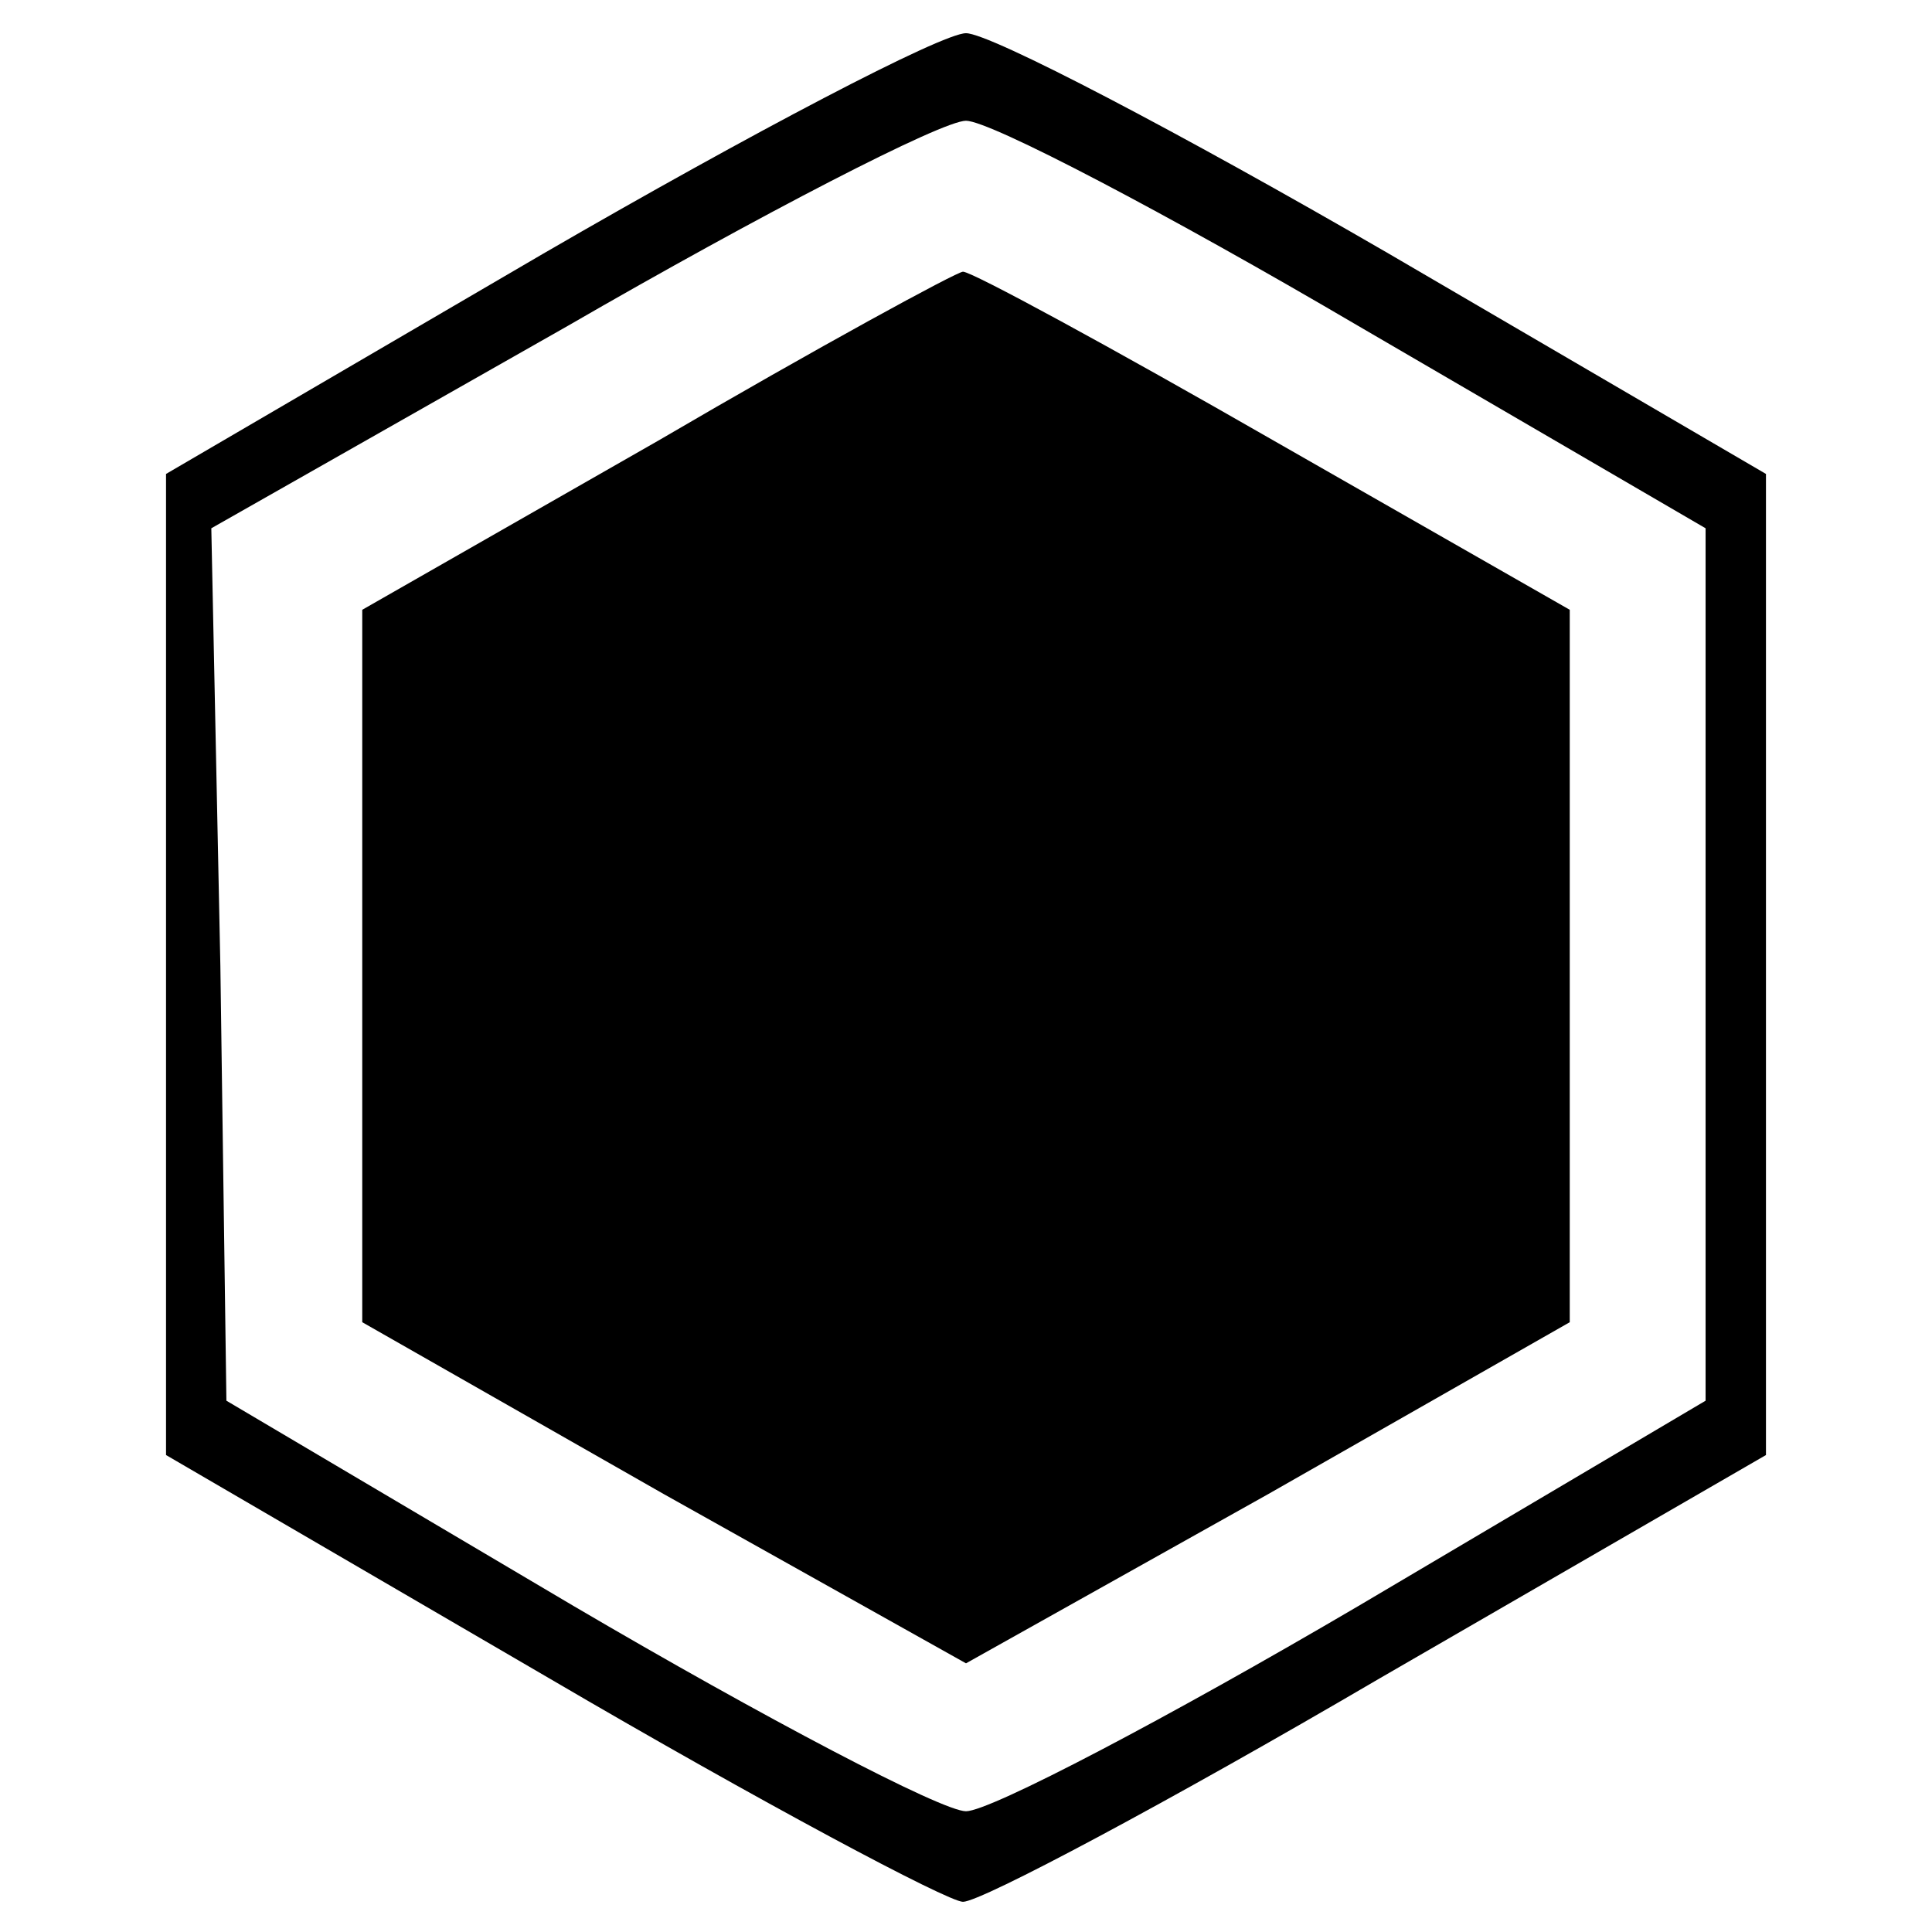 <?xml version="1.0" standalone="no"?>
<!DOCTYPE svg PUBLIC "-//W3C//DTD SVG 20010904//EN"
 "http://www.w3.org/TR/2001/REC-SVG-20010904/DTD/svg10.dtd">
<svg version="1.0" xmlns="http://www.w3.org/2000/svg"
 width="64pt" height="64pt" viewBox="0 0 64 64"
 preserveAspectRatio="xMidYMid meet">
<g transform="translate(0,64) scale(0.1,-0.1)">
<path d="M180 556 l-125 -73 0 -163 0 -162 127 -74 c70 -41 132 -74 137 -74 6
0 68 33 138 74 l128 74 0 162 0 163 -125 73 c-69 40 -132 73 -140 73 -8 0 -71
-33 -140 -73z m270 -24 l115 -67 0 -145 0 -144 -115 -68 c-63 -37 -122 -68
-130 -68 -8 0 -67 31 -130 68 l-115 68 -2 144 -3 145 118 67 c64 37 124 68
132 68 8 0 67 -31 130 -68z"/>
<path d="M218 494 l-98 -56 0 -118 0 -118 100 -57 100 -56 100 56 100 57 0
118 0 118 -98 56 c-54 31 -100 56 -103 56 -2 0 -48 -25 -101 -56z"/>
</g>
</svg>
